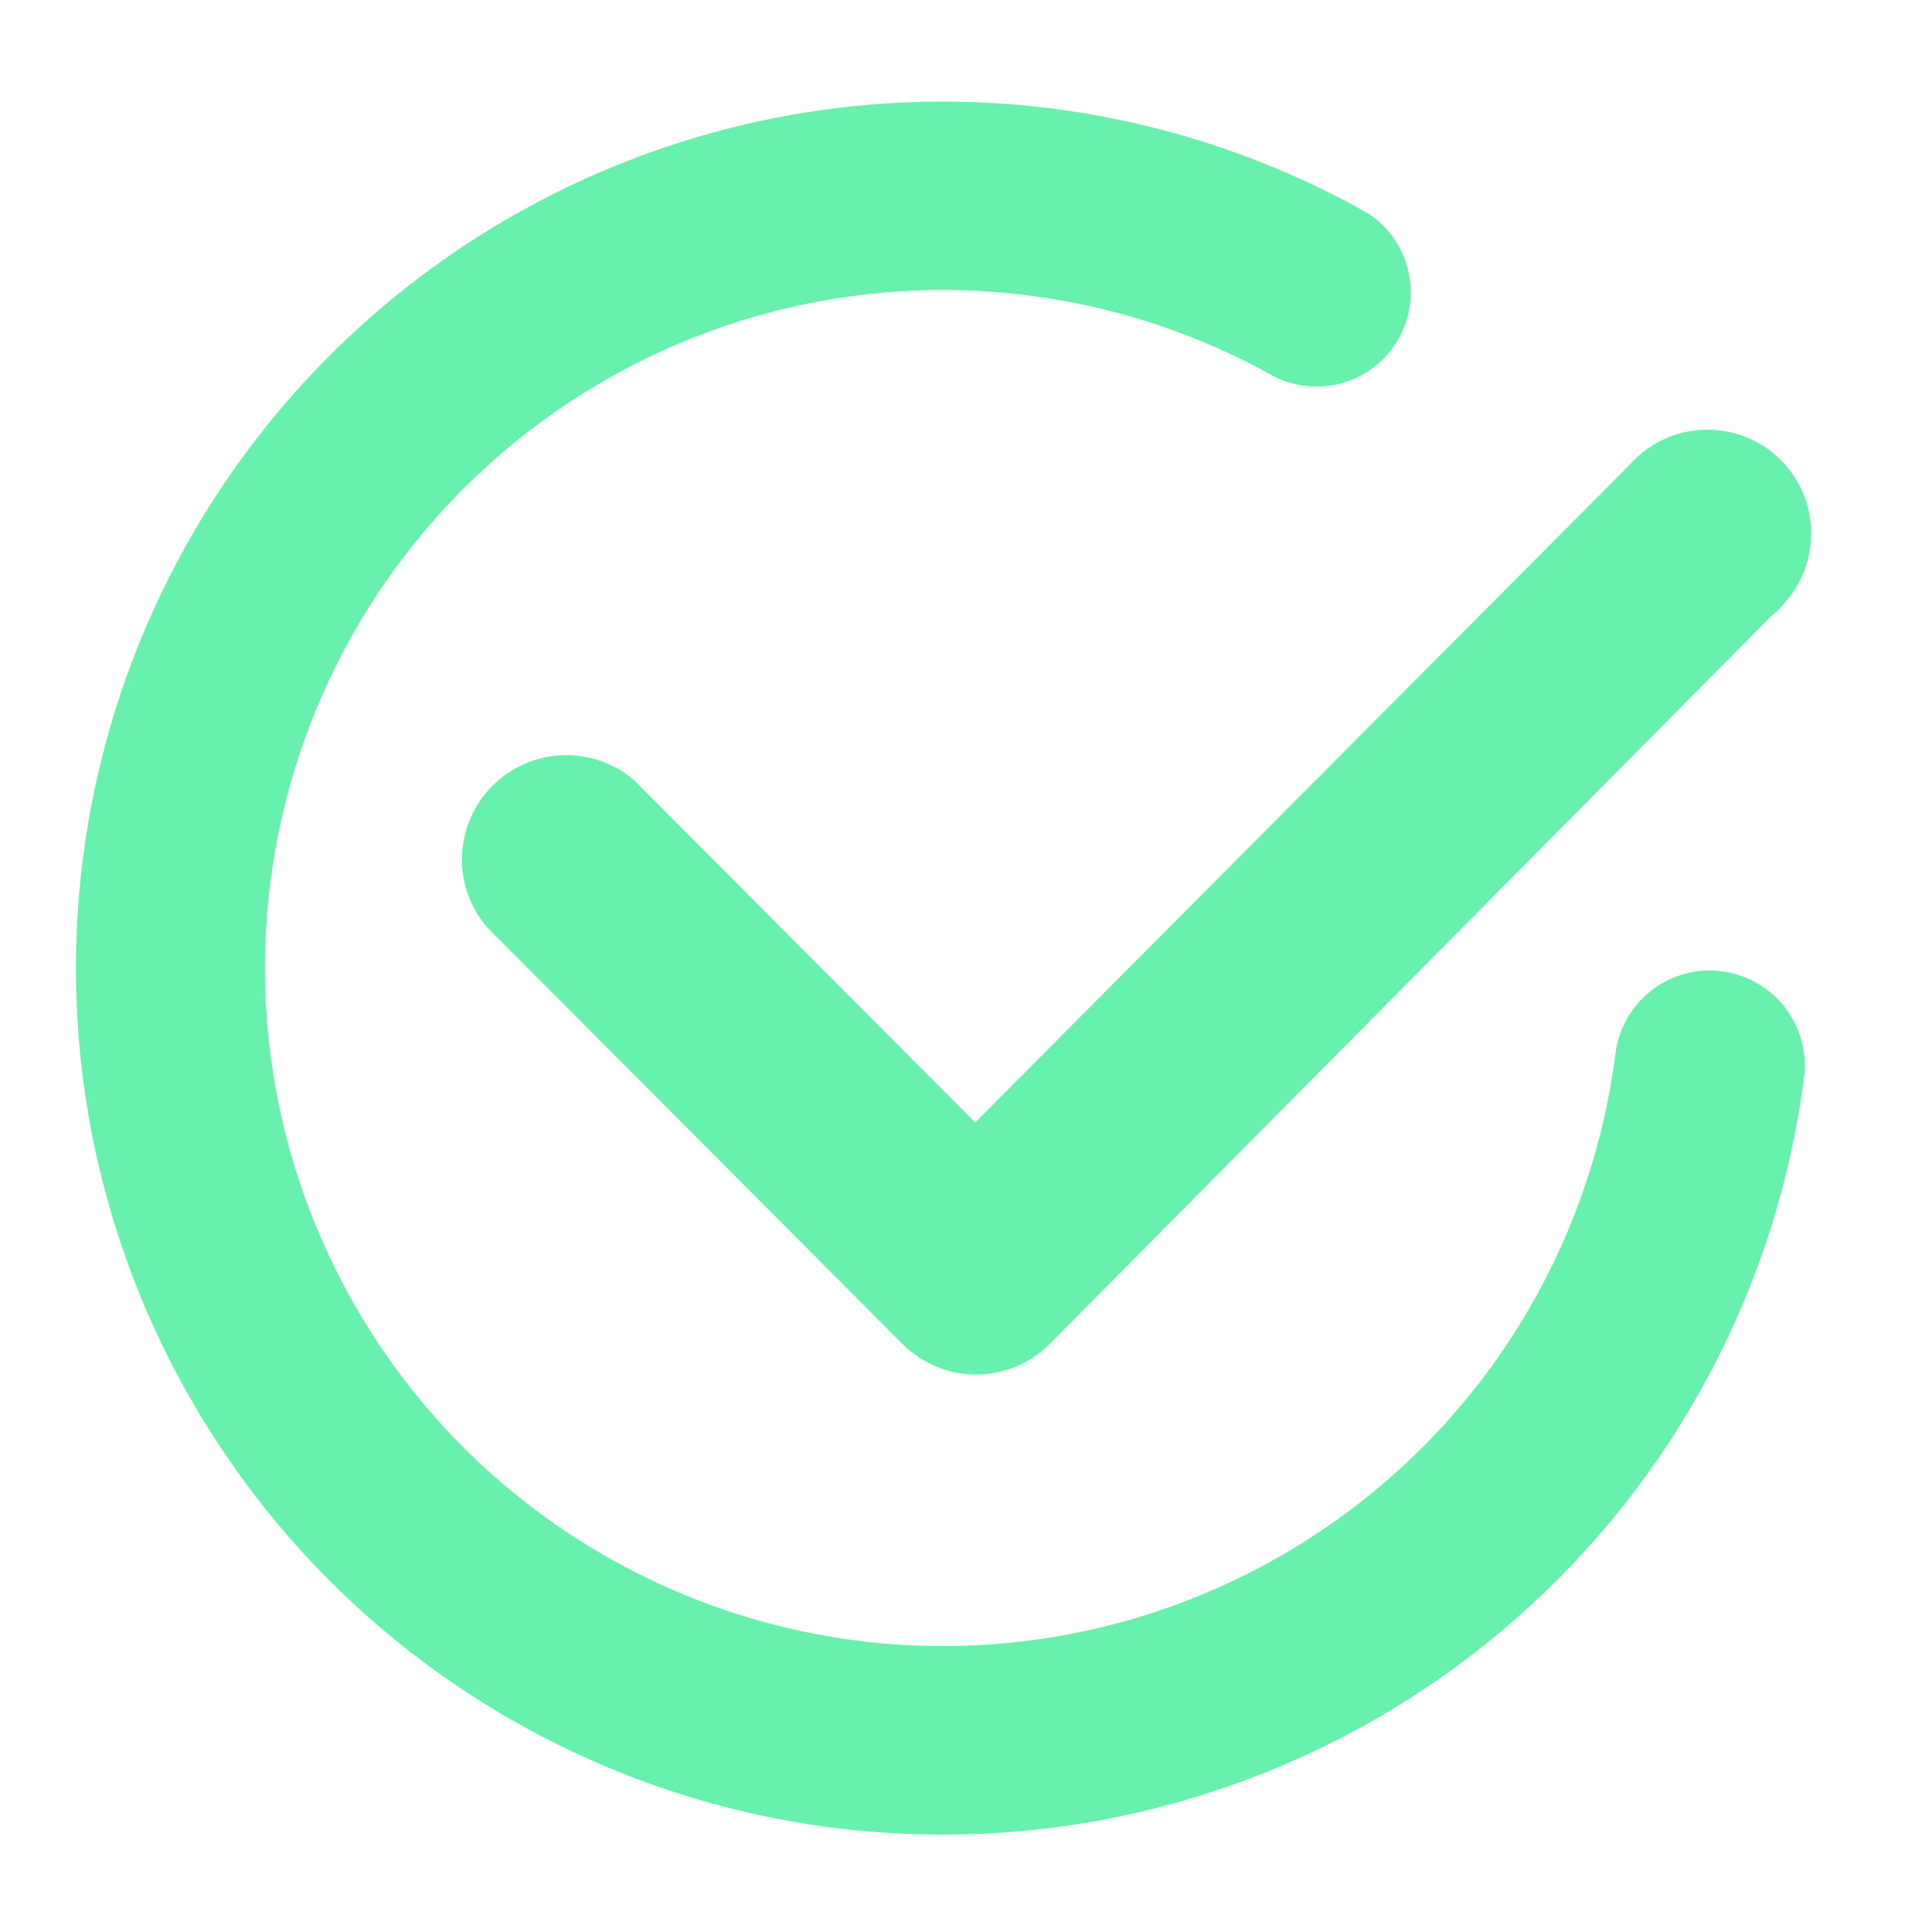 <svg width="15" height="15" viewBox="0 0 15 15" fill="none" xmlns="http://www.w3.org/2000/svg">
<path fill-rule="evenodd" clip-rule="evenodd" d="M4.354 13.556C5.278 14.01 6.293 14.245 7.322 14.244C8.959 14.244 10.54 13.647 11.77 12.567C13 11.486 13.795 9.994 14.006 8.371C14.019 8.274 14.012 8.176 13.987 8.082C13.962 7.988 13.918 7.9 13.859 7.823C13.8 7.746 13.726 7.681 13.641 7.633C13.557 7.584 13.464 7.553 13.367 7.541C13.271 7.528 13.173 7.535 13.079 7.561C12.985 7.587 12.897 7.631 12.82 7.691C12.744 7.751 12.68 7.826 12.632 7.91C12.584 7.995 12.554 8.088 12.542 8.185C12.399 9.303 11.9 10.346 11.12 11.16C10.339 11.973 9.318 12.515 8.207 12.705C7.096 12.895 5.953 12.723 4.947 12.214C3.94 11.706 3.124 10.888 2.618 9.881C2.111 8.873 1.942 7.73 2.134 6.619C2.326 5.508 2.869 4.488 3.684 3.71C4.5 2.931 5.543 2.434 6.662 2.293C7.78 2.152 8.915 2.374 9.898 2.926C10.066 3.009 10.259 3.024 10.438 2.969C10.617 2.914 10.767 2.792 10.859 2.629C10.951 2.466 10.977 2.274 10.931 2.092C10.886 1.91 10.773 1.753 10.615 1.653C9.718 1.148 8.718 0.856 7.69 0.799C6.663 0.742 5.636 0.922 4.689 1.324C3.742 1.726 2.9 2.34 2.227 3.118C1.554 3.897 1.069 4.819 0.809 5.815C0.548 6.81 0.52 7.852 0.725 8.86C0.931 9.868 1.365 10.816 1.994 11.63C2.623 12.444 3.43 13.103 4.354 13.556ZM7.272 10.611C7.37 10.652 7.474 10.672 7.58 10.672C7.685 10.672 7.789 10.651 7.887 10.611C7.984 10.571 8.072 10.512 8.146 10.438L13.762 4.773C13.801 4.745 13.835 4.71 13.864 4.671C14.004 4.51 14.075 4.3 14.06 4.086C14.046 3.873 13.947 3.675 13.786 3.534C13.625 3.394 13.415 3.323 13.201 3.338C12.988 3.352 12.79 3.451 12.649 3.612L7.571 8.715L4.917 6.052C4.76 5.921 4.561 5.854 4.357 5.864C4.154 5.874 3.962 5.96 3.819 6.105C3.677 6.25 3.594 6.444 3.587 6.647C3.581 6.851 3.651 7.049 3.785 7.203L7.01 10.438C7.085 10.512 7.174 10.571 7.272 10.611Z" fill="#68F1AC"/>
</svg>
